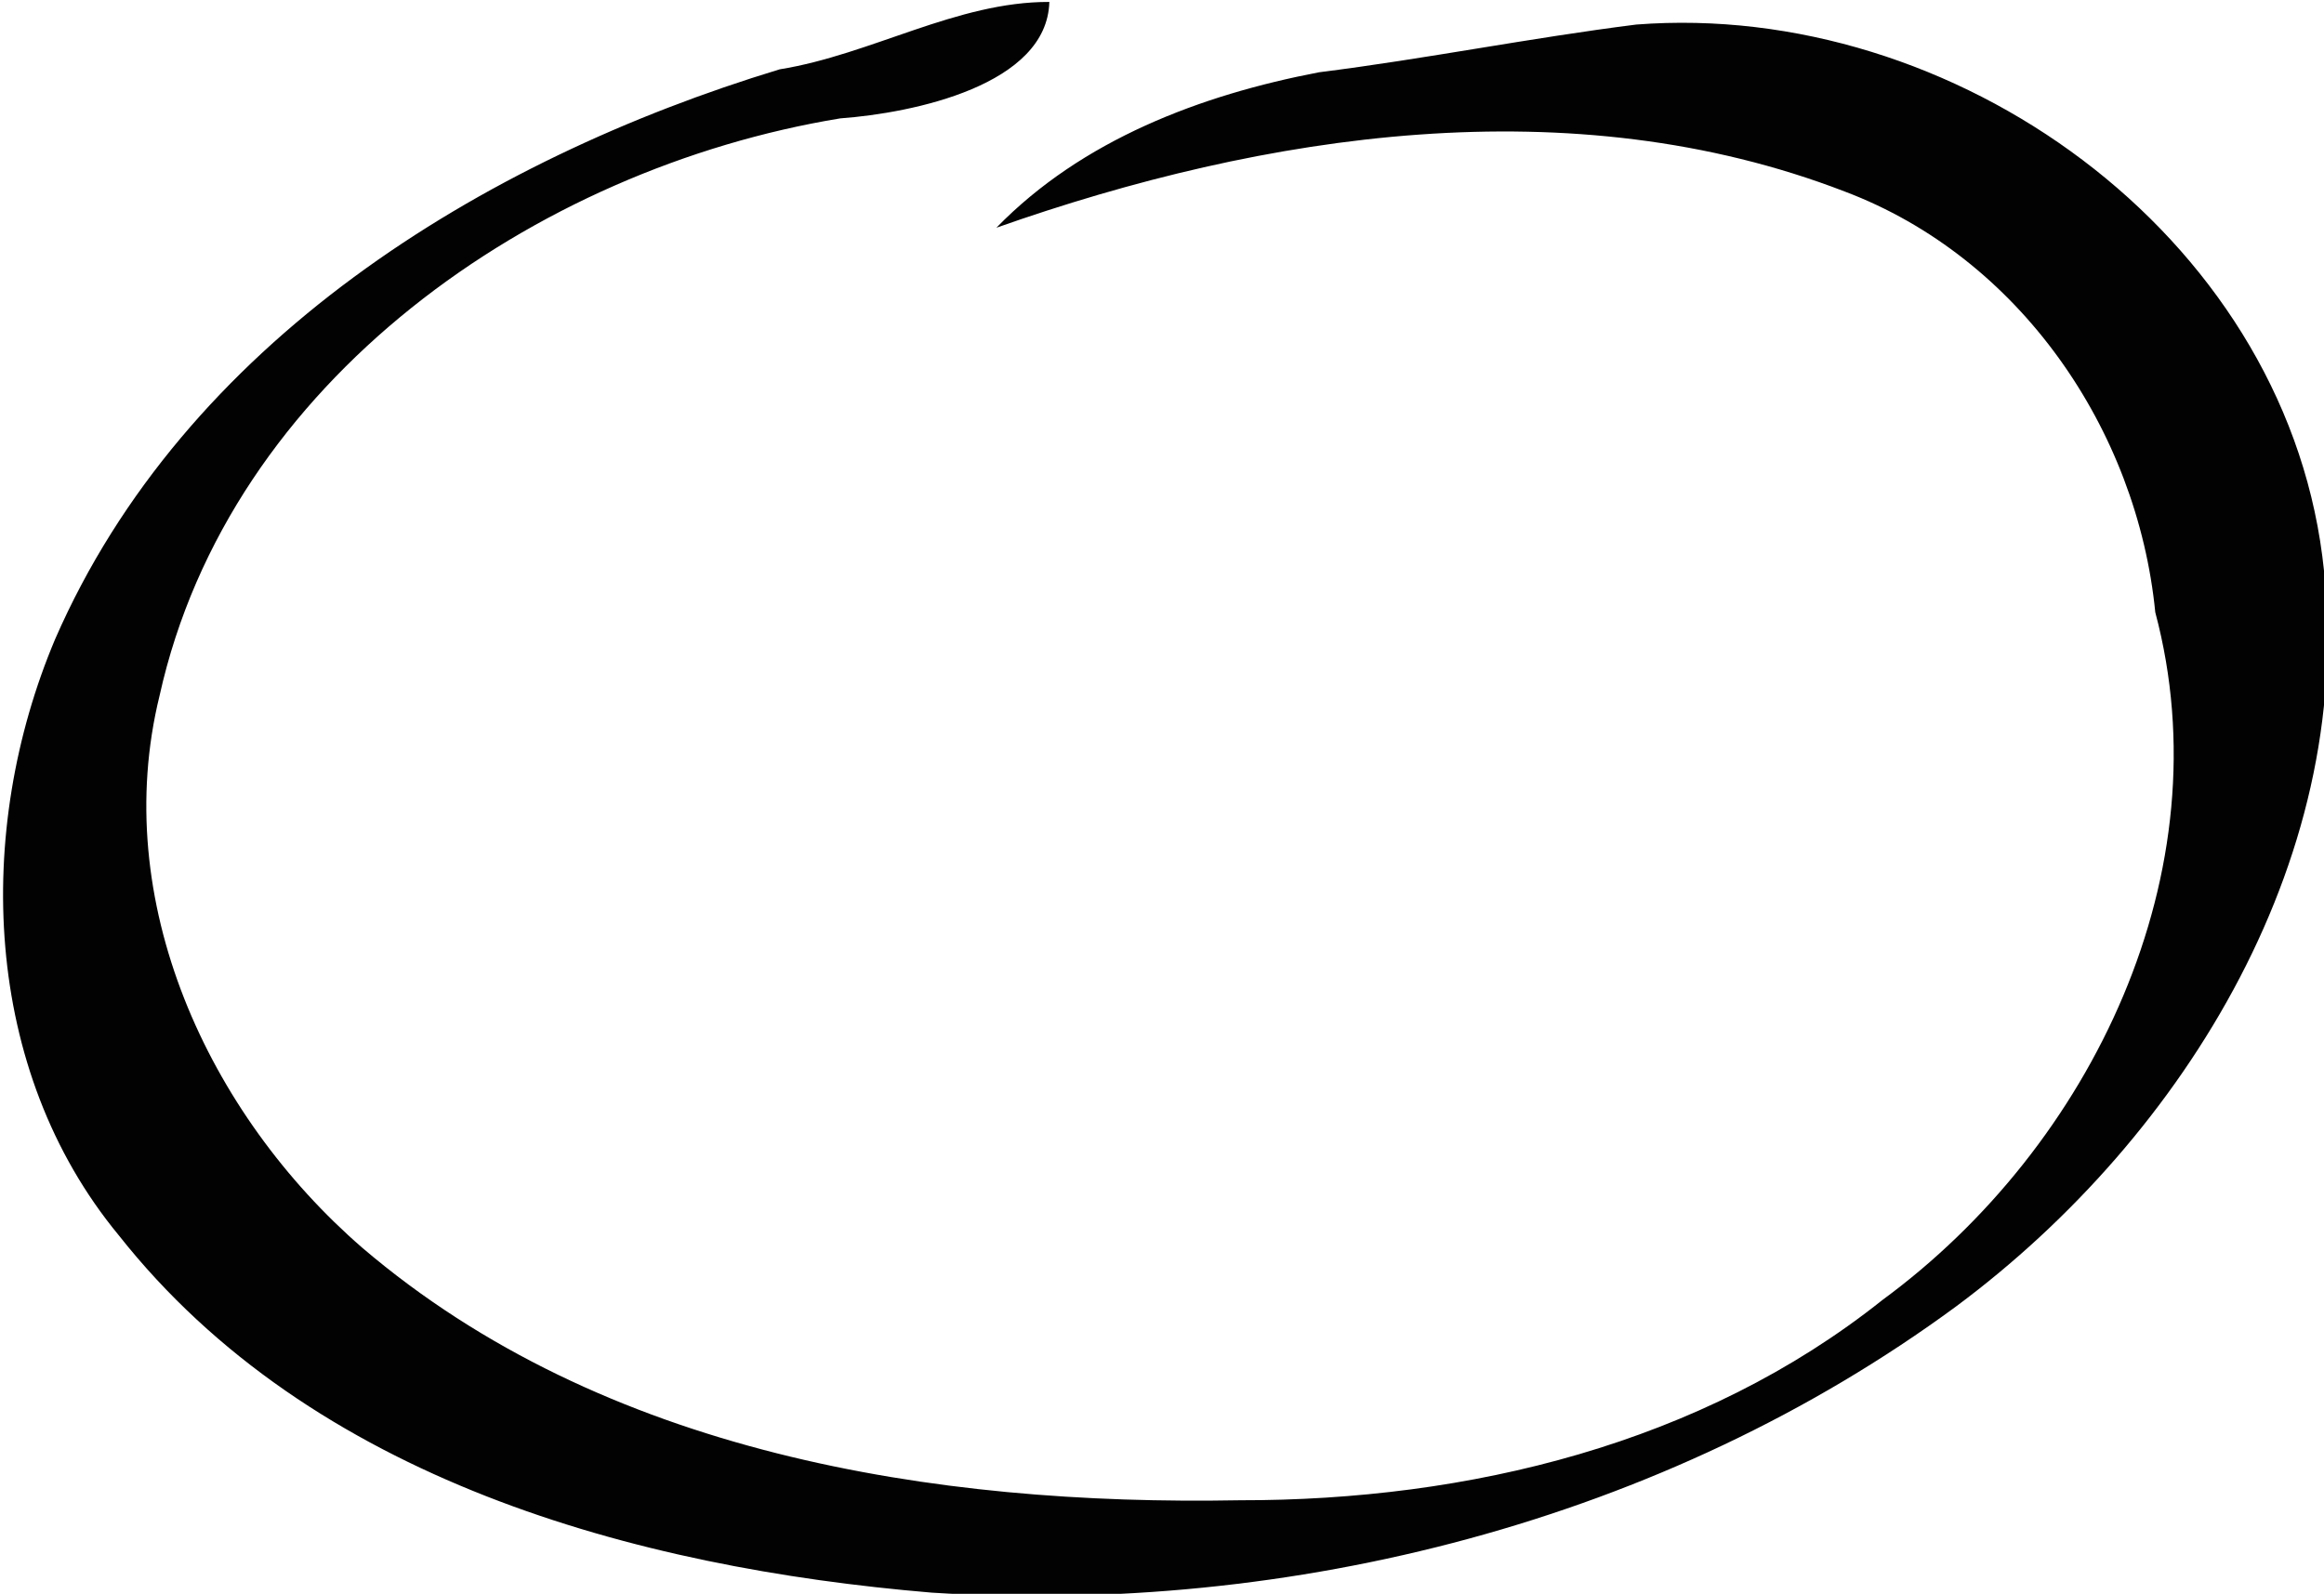 <?xml version="1.0" encoding="UTF-8" standalone="no"?>
<svg
   width="14.872mm"
   height="10.201mm"
   viewBox="0 0 14.872 10.201"
   version="1.1"
   id="svg8"
   sodipodi:docname="select.svg"
   inkscape:version="1.2.2 (b0a8486541, 2022-12-01)"
   inkscape:export-filename="select.png"
   inkscape:export-xdpi="175.13904"
   inkscape:export-ydpi="175.13904"
   xml:space="preserve"
   xmlns:inkscape="http://www.inkscape.org/namespaces/inkscape"
   xmlns:sodipodi="http://sodipodi.sourceforge.net/DTD/sodipodi-0.dtd"
   xmlns:xlink="http://www.w3.org/1999/xlink"
   xmlns="http://www.w3.org/2000/svg"
   xmlns:svg="http://www.w3.org/2000/svg"
   xmlns:rdf="http://www.w3.org/1999/02/22-rdf-syntax-ns#"
   xmlns:cc="http://creativecommons.org/ns#"
   xmlns:dc="http://purl.org/dc/elements/1.1/"><defs
     id="defs2"><inkscape:path-effect
       effect="bspline"
       id="path-effect3732"
       is_visible="true"
       lpeversion="1"
       weight="33.333"
       steps="2"
       helper_size="0"
       apply_no_weight="true"
       apply_with_weight="true"
       only_selected="false" /><inkscape:path-effect
       effect="bspline"
       id="path-effect3728"
       is_visible="true"
       lpeversion="1"
       weight="33.333"
       steps="2"
       helper_size="0"
       apply_no_weight="true"
       apply_with_weight="true"
       only_selected="false" /><inkscape:path-effect
       effect="bspline"
       id="path-effect3724"
       is_visible="true"
       lpeversion="1"
       weight="33.333"
       steps="2"
       helper_size="0"
       apply_no_weight="true"
       apply_with_weight="true"
       only_selected="false" /><inkscape:path-effect
       effect="bspline"
       id="path-effect3720"
       is_visible="true"
       lpeversion="1"
       weight="33.333"
       steps="2"
       helper_size="0"
       apply_no_weight="true"
       apply_with_weight="true"
       only_selected="false" /><inkscape:path-effect
       effect="bspline"
       id="path-effect3716"
       is_visible="true"
       lpeversion="1"
       weight="33.333"
       steps="2"
       helper_size="0"
       apply_no_weight="true"
       apply_with_weight="true"
       only_selected="false" /><inkscape:path-effect
       effect="bspline"
       id="path-effect3712"
       is_visible="true"
       lpeversion="1"
       weight="33.333"
       steps="2"
       helper_size="0"
       apply_no_weight="true"
       apply_with_weight="true"
       only_selected="false" /><inkscape:path-effect
       effect="bspline"
       id="path-effect3708"
       is_visible="true"
       lpeversion="1"
       weight="33.333"
       steps="2"
       helper_size="0"
       apply_no_weight="true"
       apply_with_weight="true"
       only_selected="false" /><inkscape:path-effect
       effect="bspline"
       id="path-effect3704"
       is_visible="true"
       lpeversion="1"
       weight="33.333"
       steps="2"
       helper_size="0"
       apply_no_weight="true"
       apply_with_weight="true"
       only_selected="false" /><inkscape:path-effect
       effect="bspline"
       id="path-effect3700"
       is_visible="true"
       lpeversion="1"
       weight="33.333"
       steps="2"
       helper_size="0"
       apply_no_weight="true"
       apply_with_weight="true"
       only_selected="false" /><inkscape:path-effect
       effect="bspline"
       id="path-effect3696"
       is_visible="true"
       lpeversion="1"
       weight="33.333"
       steps="2"
       helper_size="0"
       apply_no_weight="true"
       apply_with_weight="true"
       only_selected="false" /><inkscape:path-effect
       effect="bspline"
       id="path-effect3665"
       is_visible="true"
       lpeversion="1"
       weight="33.333"
       steps="2"
       helper_size="0"
       apply_no_weight="true"
       apply_with_weight="true"
       only_selected="false" /><inkscape:path-effect
       effect="spiro"
       id="path-effect3641"
       is_visible="true"
       lpeversion="1" /><inkscape:path-effect
       effect="spiro"
       id="path-effect1725"
       is_visible="true"
       lpeversion="0" /><inkscape:path-effect
       effect="spiro"
       id="path-effect1721"
       is_visible="true"
       lpeversion="0" /><linearGradient
       inkscape:collect="always"
       id="linearGradient1454"><stop
         style="stop-color:#ef2929;stop-opacity:1"
         offset="0"
         id="stop1450" /><stop
         style="stop-color:#ffffff;stop-opacity:1"
         offset="1"
         id="stop1452" /></linearGradient><inkscape:path-effect
       effect="spiro"
       id="path-effect1312"
       is_visible="true"
       lpeversion="0" /><clipPath
       id="p.2-3"><path
         style="clip-rule:evenodd"
         inkscape:connector-curvature="0"
         d="M 279.927,0 H 711.646 V 1024 H 279.927 Z"
         id="path214-6" /></clipPath><clipPath
       id="p.4-7"><path
         style="clip-rule:evenodd"
         inkscape:connector-curvature="0"
         d="M 279.927,0 H 711.646 V 1024 H 279.927 Z"
         id="path234-5" /></clipPath><clipPath
       id="clipPath1593"><path
         style="clip-rule:evenodd"
         inkscape:connector-curvature="0"
         d="M 279.927,0 H 711.646 V 1024 H 279.927 Z"
         id="path1591" /></clipPath><clipPath
       id="clipPath1597"><path
         style="clip-rule:evenodd"
         inkscape:connector-curvature="0"
         d="M 279.927,0 H 711.646 V 1024 H 279.927 Z"
         id="path1595" /></clipPath><linearGradient
       inkscape:collect="always"
       xlink:href="#linearGradient1454"
       id="linearGradient1409"
       gradientUnits="userSpaceOnUse"
       gradientTransform="matrix(0.923,0,0,0.923,55.795,27.983)"
       x1="208.477"
       y1="711.209"
       x2="208.477"
       y2="638.839" /><clipPath
       id="clipPath1611-7"><path
         style="clip-rule:evenodd"
         inkscape:connector-curvature="0"
         d="M 279.927,0 H 711.646 V 1024 H 279.927 Z"
         id="path1609-9" /></clipPath><clipPath
       clipPathUnits="userSpaceOnUse"
       id="clipPath2135"><circle
         style="fill:none;fill-opacity:1;stroke:#000000;stroke-width:0.976;stroke-linecap:round;stop-color:#000000"
         id="circle2137"
         cx="-77.609"
         cy="232.474"
         r="58.368" /></clipPath><clipPath
       clipPathUnits="userSpaceOnUse"
       id="clipPath2139"><circle
         style="fill:none;fill-opacity:1;stroke:#000000;stroke-width:1.279;stroke-linecap:round;stop-color:#000000"
         id="circle2141"
         cx="3.087"
         cy="-122.066"
         r="76.523" /></clipPath><clipPath
       clipPathUnits="userSpaceOnUse"
       id="clipPath2157"><circle
         style="fill:none;fill-opacity:1;stroke:#000000;stroke-width:0.415;stroke-linecap:round;stop-color:#000000"
         id="circle2159"
         cx="19.468"
         cy="-137.471"
         r="24.803" /></clipPath><clipPath
       clipPathUnits="userSpaceOnUse"
       id="clipPath2161"><circle
         style="fill:none;fill-opacity:1;stroke:#000000;stroke-width:1.279;stroke-linecap:round;stop-color:#000000"
         id="circle2163"
         cx="-177.515"
         cy="47.826"
         r="76.523" /></clipPath><clipPath
       clipPathUnits="userSpaceOnUse"
       id="clipPath2245"><circle
         style="fill:none;fill-opacity:1;stroke:#000000;stroke-width:0.767;stroke-linecap:round;stop-color:#000000"
         id="circle2247"
         cx="-209.307"
         cy="161.596"
         r="50.805" /></clipPath><clipPath
       clipPathUnits="userSpaceOnUse"
       id="clipPath2249"><circle
         style="fill:none;fill-opacity:1;stroke:#000000;stroke-width:1.208;stroke-linecap:round;stop-color:#000000"
         id="circle2251"
         cx="-157.071"
         cy="-56.18"
         r="79.947" /></clipPath><clipPath
       clipPathUnits="userSpaceOnUse"
       id="clipPath2253"><circle
         style="fill:none;fill-opacity:1;stroke:#000000;stroke-width:1.247;stroke-linecap:round;stop-color:#000000"
         id="circle2255"
         cx="35.094"
         cy="-155.348"
         r="82.537" /></clipPath><clipPath
       clipPathUnits="userSpaceOnUse"
       id="clipPath2257"><circle
         style="fill:none;fill-opacity:1;stroke:#000000;stroke-width:1.208;stroke-linecap:round;stop-color:#000000"
         id="circle2259"
         cx="260.707"
         cy="-136.326"
         r="79.947" /></clipPath><clipPath
       clipPathUnits="userSpaceOnUse"
       id="clipPath2261"><circle
         style="fill:none;fill-opacity:1;stroke:#000000;stroke-width:1.011;stroke-linecap:round;stop-color:#000000"
         id="circle2263"
         cx="536.775"
         cy="-62.905"
         r="66.948" /></clipPath><clipPath
       clipPathUnits="userSpaceOnUse"
       id="clipPath2353"><circle
         style="fill:none;fill-opacity:1;stroke:#000000;stroke-width:1.637;stroke-linecap:round;stop-color:#000000"
         id="circle2355"
         cx="299.431"
         cy="-195.792"
         r="25.159" /></clipPath><clipPath
       clipPathUnits="userSpaceOnUse"
       id="clipPath2357"><circle
         style="fill:none;fill-opacity:1;stroke:#000000;stroke-width:1.341;stroke-linecap:round;stop-color:#000000"
         id="circle2359"
         cx="90.831"
         cy="-139.774"
         r="20.609" /></clipPath><clipPath
       clipPathUnits="userSpaceOnUse"
       id="clipPath2365"><circle
         style="fill:none;fill-opacity:1;stroke:#000000;stroke-width:1.301;stroke-linecap:round;stop-color:#000000"
         id="circle2367"
         cx="-25.388"
         cy="-141.375"
         r="17.548" /></clipPath><clipPath
       clipPathUnits="userSpaceOnUse"
       id="clipPath2369"><circle
         style="fill:none;fill-opacity:1;stroke:#000000;stroke-width:1.165;stroke-linecap:round;stop-color:#000000"
         id="circle2371"
         cx="82.233"
         cy="-261.428"
         r="15.716" /></clipPath><clipPath
       clipPathUnits="userSpaceOnUse"
       id="clipPath2157-2"><circle
         style="fill:none;fill-opacity:1;stroke:#000000;stroke-width:0.415;stroke-linecap:round;stop-color:#000000"
         id="circle2159-8"
         cx="19.468"
         cy="-137.471"
         r="24.803" /></clipPath><clipPath
       clipPathUnits="userSpaceOnUse"
       id="clipPath2139-8"><circle
         style="fill:none;fill-opacity:1;stroke:#000000;stroke-width:1.279;stroke-linecap:round;stop-color:#000000"
         id="circle2141-8"
         cx="3.087"
         cy="-122.066"
         r="76.523" /></clipPath><clipPath
       clipPathUnits="userSpaceOnUse"
       id="clipPath2161-9"><circle
         style="fill:none;fill-opacity:1;stroke:#000000;stroke-width:1.279;stroke-linecap:round;stop-color:#000000"
         id="circle2163-1"
         cx="-177.515"
         cy="47.826"
         r="76.523" /></clipPath><clipPath
       clipPathUnits="userSpaceOnUse"
       id="clipPath2135-3"><circle
         style="fill:none;fill-opacity:1;stroke:#000000;stroke-width:0.976;stroke-linecap:round;stop-color:#000000"
         id="circle2137-3"
         cx="-77.609"
         cy="232.474"
         r="58.368" /></clipPath><clipPath
       clipPathUnits="userSpaceOnUse"
       id="clipPath2249-4"><circle
         style="fill:none;fill-opacity:1;stroke:#000000;stroke-width:1.208;stroke-linecap:round;stop-color:#000000"
         id="circle2251-4"
         cx="-157.071"
         cy="-56.18"
         r="79.947" /></clipPath><clipPath
       clipPathUnits="userSpaceOnUse"
       id="clipPath2245-1"><circle
         style="fill:none;fill-opacity:1;stroke:#000000;stroke-width:0.767;stroke-linecap:round;stop-color:#000000"
         id="circle2247-9"
         cx="-209.307"
         cy="161.596"
         r="50.805" /></clipPath><clipPath
       clipPathUnits="userSpaceOnUse"
       id="clipPath2253-4"><circle
         style="fill:none;fill-opacity:1;stroke:#000000;stroke-width:1.247;stroke-linecap:round;stop-color:#000000"
         id="circle2255-3"
         cx="35.094"
         cy="-155.348"
         r="82.537" /></clipPath><clipPath
       clipPathUnits="userSpaceOnUse"
       id="clipPath2257-4"><circle
         style="fill:none;fill-opacity:1;stroke:#000000;stroke-width:1.208;stroke-linecap:round;stop-color:#000000"
         id="circle2259-8"
         cx="260.707"
         cy="-136.326"
         r="79.947" /></clipPath><clipPath
       clipPathUnits="userSpaceOnUse"
       id="clipPath2261-9"><circle
         style="fill:none;fill-opacity:1;stroke:#000000;stroke-width:1.011;stroke-linecap:round;stop-color:#000000"
         id="circle2263-2"
         cx="536.775"
         cy="-62.905"
         r="66.948" /></clipPath><clipPath
       clipPathUnits="userSpaceOnUse"
       id="clipPath2353-2"><circle
         style="fill:none;fill-opacity:1;stroke:#000000;stroke-width:1.637;stroke-linecap:round;stop-color:#000000"
         id="circle2355-9"
         cx="299.431"
         cy="-195.792"
         r="25.159" /></clipPath><clipPath
       clipPathUnits="userSpaceOnUse"
       id="clipPath2365-7"><circle
         style="fill:none;fill-opacity:1;stroke:#000000;stroke-width:1.301;stroke-linecap:round;stop-color:#000000"
         id="circle2367-1"
         cx="-25.388"
         cy="-141.375"
         r="17.548" /></clipPath><clipPath
       clipPathUnits="userSpaceOnUse"
       id="clipPath2369-9"><circle
         style="fill:none;fill-opacity:1;stroke:#000000;stroke-width:1.165;stroke-linecap:round;stop-color:#000000"
         id="circle2371-2"
         cx="82.233"
         cy="-261.428"
         r="15.716" /></clipPath><clipPath
       clipPathUnits="userSpaceOnUse"
       id="clipPath2357-2"><circle
         style="fill:none;fill-opacity:1;stroke:#000000;stroke-width:1.341;stroke-linecap:round;stop-color:#000000"
         id="circle2359-6"
         cx="90.831"
         cy="-139.774"
         r="20.609" /></clipPath><clipPath
       clipPathUnits="userSpaceOnUse"
       id="clipPath2657"><circle
         style="fill:none;fill-opacity:1;stroke:#000000;stroke-width:1.341;stroke-linecap:round;stop-color:#000000"
         id="circle2655"
         cx="90.831"
         cy="-139.774"
         r="20.609" /></clipPath><clipPath
       clipPathUnits="userSpaceOnUse"
       id="clipPath2789"><circle
         style="fill:none;fill-opacity:1;stroke:#c01c28;stroke-width:1.432;stroke-linecap:round;stop-color:#000000"
         id="circle2791"
         cx="797.583"
         cy="-114.151"
         r="81.878" /></clipPath><clipPath
       clipPathUnits="userSpaceOnUse"
       id="clipPath2789-5"><circle
         style="fill:none;fill-opacity:1;stroke:#c01c28;stroke-width:1.432;stroke-linecap:round;stop-color:#000000"
         id="circle2791-1"
         cx="797.583"
         cy="-114.151"
         r="81.878" /></clipPath><clipPath
       clipPathUnits="userSpaceOnUse"
       id="clipPath2830"><circle
         style="fill:none;fill-opacity:1;stroke:#c01c28;stroke-width:1.301;stroke-linecap:round;stop-color:#000000"
         id="circle2832"
         cx="-28.232"
         cy="4.547"
         r="11.235"
         transform="rotate(90)" /></clipPath><clipPath
       clipPathUnits="userSpaceOnUse"
       id="clipPath1549"><path
         d="M 0,0 H 362.835 V 272.409 H 0 Z"
         id="path1547" /></clipPath><clipPath
       id="p.1"><path
         id="path121"
         d="M 0,0 H 502 V 502 H 0 Z"
         inkscape:connector-curvature="0"
         style="clip-rule:evenodd" /></clipPath></defs><sodipodi:namedview
     id="namedview4426"
     pagecolor="#ffffff"
     bordercolor="#666666"
     borderopacity="1.0"
     inkscape:pageopacity="0.0"
     inkscape:pageshadow="2"
     inkscape:zoom="0.85327178"
     inkscape:cx="-241.42366"
     inkscape:cy="-5.8597977"
     inkscape:document-units="mm"
     inkscape:current-layer="g3188"
     inkscape:document-rotation="0"
     showgrid="false"
     inkscape:snap-global="false"
     inkscape:window-width="1280"
     inkscape:window-height="660"
     inkscape:window-x="0"
     inkscape:window-y="0"
     inkscape:window-maximized="1"
     fit-margin-top="0"
     fit-margin-left="0"
     fit-margin-right="0"
     fit-margin-bottom="0"
     inkscape:showpageshadow="2"
     inkscape:pagecheckerboard="0"
     inkscape:deskcolor="#d1d1d1" /><g
     inkscape:label="leaves"
     inkscape:groupmode="layer"
     id="base"
     transform="translate(-94.443,-71.918)"
     style="display:inline"><g
       inkscape:groupmode="layer"
       id="layer4"
       style="display:inline"
       transform="translate(-25.444,-17.743)" /><g
       id="g3188"
       transform="matrix(0.94,0,0,0.94,-2.899,6.48)"><path
         style="opacity:0.99;fill:#000000;stroke-width:0.256;stroke-linecap:round;stroke-linejoin:round;stroke-opacity:0.757"
         id="path15190"
         d="m 110.337,71.166 c 1.83,-0.646 3.918,-0.964 5.777,-0.247 1.189,0.449 1.991,1.619 2.114,2.865 0.47,1.764 -0.431,3.635 -1.857,4.682 -1.232,0.982 -2.822,1.366 -4.374,1.364 -2.089,0.039 -4.336,-0.321 -5.974,-1.718 -1.051,-0.911 -1.725,-2.364 -1.381,-3.762 0.476,-2.143 2.554,-3.587 4.633,-3.929 0.503,-0.037 1.409,-0.228 1.424,-0.793 -0.631,-0.002 -1.21,0.358 -1.836,0.459 -2.035,0.618 -4.052,1.863 -4.932,3.879 -0.552,1.307 -0.498,2.933 0.433,4.06 1.312,1.661 3.509,2.263 5.534,2.433 2.447,0.155 4.987,-0.487 6.973,-1.948 1.569,-1.165 2.752,-3.102 2.494,-5.11 -0.284,-2.198 -2.51,-3.786 -4.67,-3.619 -0.723,0.091 -1.435,0.234 -2.16,0.325 -0.805,0.154 -1.614,0.46 -2.196,1.058 z" /></g></g><g
     inkscape:groupmode="layer"
     id="layer1"
     inkscape:label="path10"
     style="display:none"
     transform="translate(-68.998,-54.174)"><path
       id="path4344-3"
       style="display:inline;fill:none;stroke:#c01c28;stroke-width:0.665;stroke-linecap:round;stroke-linejoin:miter;stroke-miterlimit:4;stroke-dasharray:1.33, 1.33;stroke-dashoffset:0;stroke-opacity:1"
       d="m 37.005,123.615 c 0.615,-0.619 0.695,12.899 39.852,6.608 30.725,-4.936 69.613,-10.398 104.943,-34.19 39.238,-26.424 30.306,-81.65 -8.857,-65.493"
       sodipodi:nodetypes="cssc" /><circle
       style="display:inline;fill:#e01b24;fill-opacity:1;stroke:#000000;stroke-width:0.561;stroke-linecap:round;stroke-miterlimit:4;stroke-dasharray:none;stroke-dashoffset:0;stop-color:#000000"
       id="circle4368-6"
       cx="36.521"
       cy="124.004"
       r="1.682" /><path
       id="path10421-7"
       style="display:inline;fill:none;stroke:#c01c28;stroke-width:0.665;stroke-linecap:round;stroke-linejoin:miter;stroke-miterlimit:4;stroke-dasharray:1.33, 1.33;stroke-dashoffset:0;stroke-opacity:1"
       d="m 54.084,132.194 c -5.54,-0.406 -7.048,5.157 -2.271,6.436"
       sodipodi:nodetypes="cc" /><circle
       style="display:inline;fill:#e01b24;fill-opacity:1;stroke:#000000;stroke-width:0.561;stroke-linecap:round;stroke-miterlimit:4;stroke-dasharray:none;stroke-dashoffset:0;stop-color:#000000"
       id="circle10419"
       cx="52.925"
       cy="138.821"
       r="1.682" /></g><g
     inkscape:groupmode="layer"
     id="path9"
     inkscape:label="path9"
     style="display:none"
     sodipodi:insensitive="true"
     transform="translate(-68.998,-54.174)"><path
       id="path4324"
       style="display:inline;fill:none;stroke:#c01c28;stroke-width:0.665;stroke-linecap:round;stroke-linejoin:miter;stroke-miterlimit:4;stroke-dasharray:1.33, 1.33;stroke-dashoffset:0;stroke-opacity:1"
       d="m 97.961,4.369 c 6.424,-0.819 13.189,-5.61 19.14,-1.54 2.535,1.676 4.515,6.198 6.157,8.671"
       sodipodi:nodetypes="ccc" /><circle
       style="display:inline;opacity:1;fill:#e01b24;fill-opacity:1;stroke:#000000;stroke-width:0.561;stroke-linecap:round;stroke-miterlimit:4;stroke-dasharray:none;stroke-dashoffset:0;stop-color:#000000"
       id="circle4326"
       cx="97.33"
       cy="5.037"
       r="1.682" /><path
       id="path4328"
       style="display:inline;fill:none;stroke:#c01c28;stroke-width:0.665;stroke-linecap:round;stroke-linejoin:miter;stroke-miterlimit:4;stroke-dasharray:1.33, 1.33;stroke-dashoffset:0;stroke-opacity:1"
       d="M 123.15,12.709 C 133.882,26.907 112.661,38.663 100.812,30.654 93.509,27.859 88.117,21.547 80.6,19.195" /><path
       id="path4330"
       style="display:inline;fill:none;stroke:#c01c28;stroke-width:0.665;stroke-linecap:round;stroke-linejoin:miter;stroke-miterlimit:4;stroke-dasharray:1.33, 1.33;stroke-dashoffset:0;stroke-opacity:1"
       d="m 78.598,20.024 c -14.415,-0.995 -20.184,12.544 -21.974,24.416 -2.038,5.901 -8.655,7.77 -12.594,2.425" /><path
       id="path4332"
       style="display:inline;fill:none;stroke:#c01c28;stroke-width:0.665;stroke-linecap:round;stroke-linejoin:miter;stroke-miterlimit:4;stroke-dasharray:1.33, 1.33;stroke-dashoffset:0;stroke-opacity:1"
       d="m 43.973,44.877 c 1.398,-15.069 29.421,-2.829 42.704,1.527 21.753,8.916 38.986,27.473 49.526,48.03 6.71,16.202 11.808,33.825 9.401,51.495"
       sodipodi:nodetypes="cccc" /><path
       id="path4334"
       style="font-variation-settings:normal;display:inline;opacity:1;vector-effect:none;fill:none;fill-opacity:1;stroke:#c01c28;stroke-width:0.665;stroke-linecap:round;stroke-linejoin:miter;stroke-miterlimit:4;stroke-dasharray:1.33, 1.33;stroke-dashoffset:0;stroke-opacity:1;stop-color:#000000;stop-opacity:1"
       d="m 143.823,149.755 c -1.848,2.619 -4.559,4.463 -7.331,5.988 -3.656,1 -7.378,2.677 -11.248,1.933 -5.853,-1.443 -9.709,-6.841 -11.626,-11.764"
       sodipodi:nodetypes="cccc" /><path
       id="path4336"
       style="display:inline;fill:none;stroke:#c01c28;stroke-width:0.665;stroke-linecap:round;stroke-linejoin:miter;stroke-miterlimit:4;stroke-dasharray:1.33, 1.33;stroke-dashoffset:0;stroke-opacity:1"
       d="M 113.046,143.942 C 107.715,128.246 92.412,125.245 94.004,135.676 103.06,144.409 108.501,117.962 84.054,112.192 62.057,105.599 43.333,84.291 53.397,64.407"
       sodipodi:nodetypes="cccc" /><path
       id="path4338"
       style="display:inline;fill:none;stroke:#c01c28;stroke-width:0.665;stroke-linecap:round;stroke-linejoin:miter;stroke-miterlimit:4;stroke-dasharray:1.33, 1.33;stroke-dashoffset:0;stroke-opacity:1"
       d="M 99.153,124.041 C 86.702,117.855 79.811,135.701 85.914,143.877"
       sodipodi:nodetypes="cc" /><path
       id="path4340"
       style="display:inline;fill:none;stroke:#c01c28;stroke-width:0.665;stroke-linecap:round;stroke-linejoin:miter;stroke-miterlimit:4;stroke-dasharray:1.33, 1.33;stroke-dashoffset:0;stroke-opacity:1"
       d="m 54.93,62.583 c 8.332,-11.895 25.444,1.93 36.756,6.099 15.82,7.653 33.826,7.898 50.456,3.022 15.812,-2.679 39.301,-10.469 42.259,-24.183"
       sodipodi:nodetypes="cccc" /><path
       id="path4342"
       style="display:inline;fill:none;stroke:#c01c28;stroke-width:0.665;stroke-linecap:round;stroke-linejoin:miter;stroke-miterlimit:4;stroke-dasharray:1.33, 1.33;stroke-dashoffset:0;stroke-opacity:1"
       d="m 184.772,46.311 c -0.344,-11.762 -5.931,-26.049 -19.216,-27.834 -4.423,-0.878 -9.913,0.178 -12.15,4.559"
       sodipodi:nodetypes="ccc" /><path
       id="path4344"
       style="display:inline;fill:none;stroke:#c01c28;stroke-width:0.665;stroke-linecap:round;stroke-linejoin:miter;stroke-miterlimit:4;stroke-dasharray:1.33, 1.33;stroke-dashoffset:0;stroke-opacity:1"
       d="m 151.887,24.709 c -3.809,6.426 12.815,13.392 21.019,6.137"
       sodipodi:nodetypes="cc" /><circle
       style="display:inline;opacity:1;fill:#e01b24;fill-opacity:1;stroke:#000000;stroke-width:0.561;stroke-linecap:round;stroke-miterlimit:4;stroke-dasharray:none;stroke-dashoffset:0;stop-color:#000000"
       id="circle4346"
       cx="122.39"
       cy="10.907"
       r="1.682" /><circle
       style="display:inline;opacity:1;fill:#e01b24;fill-opacity:1;stroke:#000000;stroke-width:0.561;stroke-linecap:round;stroke-miterlimit:4;stroke-dasharray:none;stroke-dashoffset:0;stop-color:#000000"
       id="circle4348"
       cx="79.569"
       cy="19.036"
       r="1.682" /><circle
       style="display:inline;opacity:1;fill:#e01b24;fill-opacity:1;stroke:#000000;stroke-width:0.561;stroke-linecap:round;stroke-miterlimit:4;stroke-dasharray:none;stroke-dashoffset:0;stop-color:#000000"
       id="circle4350"
       cx="44.397"
       cy="45.366"
       r="1.682" /><circle
       style="display:inline;opacity:1;fill:#e01b24;fill-opacity:1;stroke:#000000;stroke-width:0.561;stroke-linecap:round;stroke-miterlimit:4;stroke-dasharray:none;stroke-dashoffset:0;stop-color:#000000"
       id="circle4352"
       cx="184.582"
       cy="47.09"
       r="1.682" /><circle
       style="display:inline;opacity:1;fill:#e01b24;fill-opacity:1;stroke:#000000;stroke-width:0.561;stroke-linecap:round;stroke-miterlimit:4;stroke-dasharray:none;stroke-dashoffset:0;stop-color:#000000"
       id="circle4354"
       cx="152.57"
       cy="23.936"
       r="1.682" /><circle
       style="display:inline;opacity:1;fill:#e01b24;fill-opacity:1;stroke:#000000;stroke-width:0.561;stroke-linecap:round;stroke-miterlimit:4;stroke-dasharray:none;stroke-dashoffset:0;stop-color:#000000"
       id="circle4356"
       cx="54.068"
       cy="63.301"
       r="1.682" /><circle
       style="display:inline;opacity:1;fill:#e01b24;fill-opacity:1;stroke:#000000;stroke-width:0.561;stroke-linecap:round;stroke-miterlimit:4;stroke-dasharray:none;stroke-dashoffset:0;stop-color:#000000"
       id="circle4360"
       cx="144.873"
       cy="148.281"
       r="1.682" /><circle
       style="display:inline;opacity:1;fill:#e01b24;fill-opacity:1;stroke:#000000;stroke-width:0.561;stroke-linecap:round;stroke-miterlimit:4;stroke-dasharray:none;stroke-dashoffset:0;stop-color:#000000"
       id="circle4362"
       cx="113.299"
       cy="144.768"
       r="1.682" /><circle
       style="display:inline;opacity:1;fill:#e01b24;fill-opacity:1;stroke:#000000;stroke-width:0.561;stroke-linecap:round;stroke-miterlimit:4;stroke-dasharray:none;stroke-dashoffset:0;stop-color:#000000"
       id="circle4364"
       cx="86.786"
       cy="144.4"
       r="1.682" /><circle
       style="display:inline;opacity:1;fill:#e01b24;fill-opacity:1;stroke:#000000;stroke-width:0.561;stroke-linecap:round;stroke-miterlimit:4;stroke-dasharray:none;stroke-dashoffset:0;stop-color:#000000"
       id="circle4368"
       cx="172.376"
       cy="30.73"
       r="1.682" /></g><g
     inkscape:groupmode="layer"
     id="path8"
     inkscape:label="path8"
     style="display:none"
     transform="translate(-68.998,-54.174)"><path
       id="path4276"
       style="display:inline;fill:none;stroke:#c01c28;stroke-width:0.665;stroke-linecap:round;stroke-linejoin:miter;stroke-miterlimit:4;stroke-dasharray:1.33, 1.33;stroke-dashoffset:0;stroke-opacity:1"
       d="m 97.961,4.369 c 6.424,-0.819 13.189,-5.61 19.14,-1.54 2.535,1.676 4.515,6.198 6.157,8.671"
       sodipodi:nodetypes="ccc" /><circle
       style="display:inline;opacity:1;fill:#e01b24;fill-opacity:1;stroke:#000000;stroke-width:0.561;stroke-linecap:round;stroke-miterlimit:4;stroke-dasharray:none;stroke-dashoffset:0;stop-color:#000000"
       id="circle4278"
       cx="97.33"
       cy="5.037"
       r="1.682" /><path
       id="path4280"
       style="display:inline;fill:none;stroke:#c01c28;stroke-width:0.665;stroke-linecap:round;stroke-linejoin:miter;stroke-miterlimit:4;stroke-dasharray:1.33, 1.33;stroke-dashoffset:0;stroke-opacity:1"
       d="M 123.15,12.709 C 133.882,26.907 112.661,38.663 100.812,30.654 93.509,27.859 88.117,21.547 80.6,19.195" /><path
       id="path4282"
       style="display:inline;fill:none;stroke:#c01c28;stroke-width:0.665;stroke-linecap:round;stroke-linejoin:miter;stroke-miterlimit:4;stroke-dasharray:1.33, 1.33;stroke-dashoffset:0;stroke-opacity:1"
       d="m 78.598,20.024 c -14.415,-0.995 -20.184,12.544 -21.974,24.416 -2.038,5.901 -8.655,7.77 -12.594,2.425" /><path
       id="path4284"
       style="display:inline;fill:none;stroke:#c01c28;stroke-width:0.665;stroke-linecap:round;stroke-linejoin:miter;stroke-miterlimit:4;stroke-dasharray:1.33, 1.33;stroke-dashoffset:0;stroke-opacity:1"
       d="m 43.973,44.877 c 1.398,-15.069 29.421,-2.829 42.704,1.527 21.753,8.916 38.986,27.473 49.526,48.03 6.71,16.202 11.808,33.825 9.401,51.495"
       sodipodi:nodetypes="cccc" /><path
       id="path4286"
       style="font-variation-settings:normal;display:inline;opacity:1;vector-effect:none;fill:none;fill-opacity:1;stroke:#c01c28;stroke-width:0.665;stroke-linecap:round;stroke-linejoin:miter;stroke-miterlimit:4;stroke-dasharray:1.33, 1.33;stroke-dashoffset:0;stroke-opacity:1;stop-color:#000000;stop-opacity:1"
       d="m 143.823,149.755 c -1.848,2.619 -4.559,4.463 -7.331,5.988 -3.656,1 -7.378,2.677 -11.248,1.933 -5.853,-1.443 -9.709,-6.841 -11.626,-11.764"
       sodipodi:nodetypes="cccc" /><path
       id="path4288"
       style="display:inline;fill:none;stroke:#c01c28;stroke-width:0.665;stroke-linecap:round;stroke-linejoin:miter;stroke-miterlimit:4;stroke-dasharray:1.33, 1.33;stroke-dashoffset:0;stroke-opacity:1"
       d="M 113.046,143.942 C 107.715,128.246 92.412,125.245 94.004,135.676 103.06,144.409 108.501,117.962 84.054,112.192 62.057,105.599 43.333,84.291 53.397,64.407"
       sodipodi:nodetypes="cccc" /><path
       id="path4290"
       style="display:inline;fill:none;stroke:#c01c28;stroke-width:0.665;stroke-linecap:round;stroke-linejoin:miter;stroke-miterlimit:4;stroke-dasharray:1.33, 1.33;stroke-dashoffset:0;stroke-opacity:1"
       d="M 99.153,124.041 C 86.702,117.855 79.811,135.701 85.914,143.877"
       sodipodi:nodetypes="cc" /><path
       id="path4292"
       style="display:inline;fill:none;stroke:#c01c28;stroke-width:0.665;stroke-linecap:round;stroke-linejoin:miter;stroke-miterlimit:4;stroke-dasharray:1.33, 1.33;stroke-dashoffset:0;stroke-opacity:1"
       d="m 54.93,62.583 c 8.332,-11.895 25.444,1.93 36.756,6.099 15.82,7.653 33.826,7.898 50.456,3.022 15.812,-2.679 39.301,-10.469 42.259,-24.183"
       sodipodi:nodetypes="cccc" /><path
       id="path4294"
       style="display:inline;fill:none;stroke:#c01c28;stroke-width:0.665;stroke-linecap:round;stroke-linejoin:miter;stroke-miterlimit:4;stroke-dasharray:1.33, 1.33;stroke-dashoffset:0;stroke-opacity:1"
       d="m 184.772,46.311 c -0.344,-11.762 -5.931,-26.049 -19.216,-27.834 -4.423,-0.878 -9.913,0.178 -12.15,4.559"
       sodipodi:nodetypes="ccc" /><circle
       style="display:inline;opacity:1;fill:#e01b24;fill-opacity:1;stroke:#000000;stroke-width:0.561;stroke-linecap:round;stroke-miterlimit:4;stroke-dasharray:none;stroke-dashoffset:0;stop-color:#000000"
       id="circle4298"
       cx="122.39"
       cy="10.907"
       r="1.682" /><circle
       style="display:inline;opacity:1;fill:#e01b24;fill-opacity:1;stroke:#000000;stroke-width:0.561;stroke-linecap:round;stroke-miterlimit:4;stroke-dasharray:none;stroke-dashoffset:0;stop-color:#000000"
       id="circle4300"
       cx="79.569"
       cy="19.036"
       r="1.682" /><circle
       style="display:inline;opacity:1;fill:#e01b24;fill-opacity:1;stroke:#000000;stroke-width:0.561;stroke-linecap:round;stroke-miterlimit:4;stroke-dasharray:none;stroke-dashoffset:0;stop-color:#000000"
       id="circle4302"
       cx="44.397"
       cy="45.366"
       r="1.682" /><circle
       style="display:inline;opacity:1;fill:#e01b24;fill-opacity:1;stroke:#000000;stroke-width:0.561;stroke-linecap:round;stroke-miterlimit:4;stroke-dasharray:none;stroke-dashoffset:0;stop-color:#000000"
       id="circle4304"
       cx="184.582"
       cy="47.09"
       r="1.682" /><circle
       style="display:inline;opacity:1;fill:#e01b24;fill-opacity:1;stroke:#000000;stroke-width:0.561;stroke-linecap:round;stroke-miterlimit:4;stroke-dasharray:none;stroke-dashoffset:0;stop-color:#000000"
       id="circle4306"
       cx="152.57"
       cy="23.936"
       r="1.682" /><circle
       style="display:inline;opacity:1;fill:#e01b24;fill-opacity:1;stroke:#000000;stroke-width:0.561;stroke-linecap:round;stroke-miterlimit:4;stroke-dasharray:none;stroke-dashoffset:0;stop-color:#000000"
       id="circle4308"
       cx="54.068"
       cy="63.301"
       r="1.682" /><circle
       style="display:inline;opacity:1;fill:#e01b24;fill-opacity:1;stroke:#000000;stroke-width:0.561;stroke-linecap:round;stroke-miterlimit:4;stroke-dasharray:none;stroke-dashoffset:0;stop-color:#000000"
       id="circle4312"
       cx="144.873"
       cy="148.281"
       r="1.682" /><circle
       style="display:inline;opacity:1;fill:#e01b24;fill-opacity:1;stroke:#000000;stroke-width:0.561;stroke-linecap:round;stroke-miterlimit:4;stroke-dasharray:none;stroke-dashoffset:0;stop-color:#000000"
       id="circle4314"
       cx="113.299"
       cy="144.768"
       r="1.682" /><circle
       style="display:inline;opacity:1;fill:#e01b24;fill-opacity:1;stroke:#000000;stroke-width:0.561;stroke-linecap:round;stroke-miterlimit:4;stroke-dasharray:none;stroke-dashoffset:0;stop-color:#000000"
       id="circle4316"
       cx="86.786"
       cy="144.4"
       r="1.682" /></g><g
     inkscape:groupmode="layer"
     id="path7"
     inkscape:label="path7"
     style="display:none"
     transform="translate(-68.998,-54.174)"><path
       id="path3628-48"
       style="display:inline;fill:none;stroke:#c01c28;stroke-width:0.665;stroke-linecap:round;stroke-linejoin:miter;stroke-miterlimit:4;stroke-dasharray:1.33, 1.33;stroke-dashoffset:0;stroke-opacity:1"
       d="m 97.961,4.369 c 6.424,-0.819 13.189,-5.61 19.14,-1.54 2.535,1.676 4.515,6.198 6.157,8.671"
       sodipodi:nodetypes="ccc" /><circle
       style="display:inline;opacity:1;fill:#e01b24;fill-opacity:1;stroke:#000000;stroke-width:0.561;stroke-linecap:round;stroke-miterlimit:4;stroke-dasharray:none;stroke-dashoffset:0;stop-color:#000000"
       id="path3625-10"
       cx="97.33"
       cy="5.037"
       r="1.682" /><path
       id="path3694-30"
       style="display:inline;fill:none;stroke:#c01c28;stroke-width:0.665;stroke-linecap:round;stroke-linejoin:miter;stroke-miterlimit:4;stroke-dasharray:1.33, 1.33;stroke-dashoffset:0;stroke-opacity:1"
       d="M 123.15,12.709 C 133.882,26.907 112.661,38.663 100.812,30.654 93.509,27.859 88.117,21.547 80.6,19.195" /><path
       id="path3698-44"
       style="display:inline;fill:none;stroke:#c01c28;stroke-width:0.665;stroke-linecap:round;stroke-linejoin:miter;stroke-miterlimit:4;stroke-dasharray:1.33, 1.33;stroke-dashoffset:0;stroke-opacity:1"
       d="m 78.598,20.024 c -14.415,-0.995 -20.184,12.544 -21.974,24.416 -2.038,5.901 -8.655,7.77 -12.594,2.425" /><path
       id="path3702-4"
       style="display:inline;fill:none;stroke:#c01c28;stroke-width:0.665;stroke-linecap:round;stroke-linejoin:miter;stroke-miterlimit:4;stroke-dasharray:1.33, 1.33;stroke-dashoffset:0;stroke-opacity:1"
       d="m 43.973,44.877 c 1.398,-15.069 29.421,-2.829 42.704,1.527 21.753,8.916 38.986,27.473 49.526,48.03 6.71,16.202 11.808,33.825 9.401,51.495"
       sodipodi:nodetypes="cccc" /><path
       id="path3706-4"
       style="font-variation-settings:normal;display:inline;opacity:1;vector-effect:none;fill:none;fill-opacity:1;stroke:#c01c28;stroke-width:0.665;stroke-linecap:round;stroke-linejoin:miter;stroke-miterlimit:4;stroke-dasharray:1.33, 1.33;stroke-dashoffset:0;stroke-opacity:1;stop-color:#000000;stop-opacity:1"
       d="m 143.823,149.755 c -1.848,2.619 -4.559,4.463 -7.331,5.988 -3.656,1 -7.378,2.677 -11.248,1.933 -5.853,-1.443 -9.709,-6.841 -11.626,-11.764"
       sodipodi:nodetypes="cccc" /><path
       id="path3710-7"
       style="display:inline;fill:none;stroke:#c01c28;stroke-width:0.665;stroke-linecap:round;stroke-linejoin:miter;stroke-miterlimit:4;stroke-dasharray:1.33, 1.33;stroke-dashoffset:0;stroke-opacity:1"
       d="M 113.046,143.942 C 107.715,128.246 92.412,125.245 94.004,135.676 103.06,144.409 108.501,117.962 84.054,112.192 62.057,105.599 43.333,84.291 53.397,64.407"
       sodipodi:nodetypes="cccc" /><path
       id="path3714-63"
       style="display:inline;fill:none;stroke:#c01c28;stroke-width:0.665;stroke-linecap:round;stroke-linejoin:miter;stroke-miterlimit:4;stroke-dasharray:1.33, 1.33;stroke-dashoffset:0;stroke-opacity:1"
       d="M 99.153,124.041 C 86.702,117.855 79.811,135.701 85.914,143.877"
       sodipodi:nodetypes="cc" /><path
       id="path3718-17"
       style="display:inline;fill:none;stroke:#c01c28;stroke-width:0.665;stroke-linecap:round;stroke-linejoin:miter;stroke-miterlimit:4;stroke-dasharray:1.33, 1.33;stroke-dashoffset:0;stroke-opacity:1"
       d="m 54.93,62.583 c 8.332,-11.895 25.444,1.93 36.756,6.099 15.82,7.653 33.826,7.898 50.456,3.022 15.812,-2.679 39.301,-10.469 42.259,-24.183"
       sodipodi:nodetypes="cccc" /><circle
       style="display:inline;opacity:1;fill:#e01b24;fill-opacity:1;stroke:#000000;stroke-width:0.561;stroke-linecap:round;stroke-miterlimit:4;stroke-dasharray:none;stroke-dashoffset:0;stop-color:#000000"
       id="circle3674-17"
       cx="122.39"
       cy="10.907"
       r="1.682" /><circle
       style="display:inline;opacity:1;fill:#e01b24;fill-opacity:1;stroke:#000000;stroke-width:0.561;stroke-linecap:round;stroke-miterlimit:4;stroke-dasharray:none;stroke-dashoffset:0;stop-color:#000000"
       id="circle3676-8"
       cx="79.569"
       cy="19.036"
       r="1.682" /><circle
       style="display:inline;opacity:1;fill:#e01b24;fill-opacity:1;stroke:#000000;stroke-width:0.561;stroke-linecap:round;stroke-miterlimit:4;stroke-dasharray:none;stroke-dashoffset:0;stop-color:#000000"
       id="circle3678-57"
       cx="44.397"
       cy="45.366"
       r="1.682" /><circle
       style="display:inline;opacity:1;fill:#e01b24;fill-opacity:1;stroke:#000000;stroke-width:0.561;stroke-linecap:round;stroke-miterlimit:4;stroke-dasharray:none;stroke-dashoffset:0;stop-color:#000000"
       id="circle3688-4"
       cx="184.582"
       cy="47.09"
       r="1.682" /><circle
       style="display:inline;opacity:1;fill:#e01b24;fill-opacity:1;stroke:#000000;stroke-width:0.561;stroke-linecap:round;stroke-miterlimit:4;stroke-dasharray:none;stroke-dashoffset:0;stop-color:#000000"
       id="circle3690-59"
       cx="54.068"
       cy="63.301"
       r="1.682" /><circle
       style="display:inline;opacity:1;fill:#e01b24;fill-opacity:1;stroke:#000000;stroke-width:0.561;stroke-linecap:round;stroke-miterlimit:4;stroke-dasharray:none;stroke-dashoffset:0;stop-color:#000000"
       id="circle3680-3"
       cx="144.873"
       cy="148.281"
       r="1.682" /><circle
       style="display:inline;opacity:1;fill:#e01b24;fill-opacity:1;stroke:#000000;stroke-width:0.561;stroke-linecap:round;stroke-miterlimit:4;stroke-dasharray:none;stroke-dashoffset:0;stop-color:#000000"
       id="circle3682-88"
       cx="113.299"
       cy="144.768"
       r="1.682" /><circle
       style="display:inline;opacity:1;fill:#e01b24;fill-opacity:1;stroke:#000000;stroke-width:0.561;stroke-linecap:round;stroke-miterlimit:4;stroke-dasharray:none;stroke-dashoffset:0;stop-color:#000000"
       id="circle3672-3"
       cx="86.786"
       cy="144.4"
       r="1.682" /></g><g
     inkscape:groupmode="layer"
     id="g3796"
     inkscape:label="path6"
     style="display:none"
     transform="translate(-68.998,-54.174)"><path
       id="path3628-5"
       style="display:inline;fill:none;stroke:#c01c28;stroke-width:0.665;stroke-linecap:round;stroke-linejoin:miter;stroke-miterlimit:4;stroke-dasharray:1.33, 1.33;stroke-dashoffset:0;stroke-opacity:1"
       d="m 97.961,4.369 c 6.424,-0.819 13.189,-5.61 19.14,-1.54 2.535,1.676 4.515,6.198 6.157,8.671"
       sodipodi:nodetypes="ccc" /><circle
       style="display:inline;opacity:1;fill:#e01b24;fill-opacity:1;stroke:#000000;stroke-width:0.561;stroke-linecap:round;stroke-miterlimit:4;stroke-dasharray:none;stroke-dashoffset:0;stop-color:#000000"
       id="path3625-6"
       cx="97.33"
       cy="5.037"
       r="1.682" /><path
       id="path3694-39"
       style="display:inline;fill:none;stroke:#c01c28;stroke-width:0.665;stroke-linecap:round;stroke-linejoin:miter;stroke-miterlimit:4;stroke-dasharray:1.33, 1.33;stroke-dashoffset:0;stroke-opacity:1"
       d="M 123.15,12.709 C 133.882,26.907 112.661,38.663 100.812,30.654 93.509,27.859 88.117,21.547 80.6,19.195" /><path
       id="path3698-4"
       style="display:inline;fill:none;stroke:#c01c28;stroke-width:0.665;stroke-linecap:round;stroke-linejoin:miter;stroke-miterlimit:4;stroke-dasharray:1.33, 1.33;stroke-dashoffset:0;stroke-opacity:1"
       d="m 78.598,20.024 c -14.415,-0.995 -20.184,12.544 -21.974,24.416 -2.038,5.901 -8.655,7.77 -12.594,2.425" /><path
       id="path3702-8"
       style="display:inline;fill:none;stroke:#c01c28;stroke-width:0.665;stroke-linecap:round;stroke-linejoin:miter;stroke-miterlimit:4;stroke-dasharray:1.33, 1.33;stroke-dashoffset:0;stroke-opacity:1"
       d="m 43.973,44.877 c 1.398,-15.069 29.421,-2.829 42.704,1.527 21.753,8.916 38.986,27.473 49.526,48.03 6.71,16.202 11.808,33.825 9.401,51.495"
       sodipodi:nodetypes="cccc" /><path
       id="path3706-12"
       style="font-variation-settings:normal;display:inline;opacity:1;vector-effect:none;fill:none;fill-opacity:1;stroke:#c01c28;stroke-width:0.665;stroke-linecap:round;stroke-linejoin:miter;stroke-miterlimit:4;stroke-dasharray:1.33, 1.33;stroke-dashoffset:0;stroke-opacity:1;stop-color:#000000;stop-opacity:1"
       d="m 143.823,149.755 c -1.848,2.619 -4.559,4.463 -7.331,5.988 -3.656,1 -7.378,2.677 -11.248,1.933 -5.853,-1.443 -9.709,-6.841 -11.626,-11.764"
       sodipodi:nodetypes="cccc" /><path
       id="path3710-9"
       style="display:inline;fill:none;stroke:#c01c28;stroke-width:0.665;stroke-linecap:round;stroke-linejoin:miter;stroke-miterlimit:4;stroke-dasharray:1.33, 1.33;stroke-dashoffset:0;stroke-opacity:1"
       d="M 113.046,143.942 C 107.715,128.246 92.412,125.245 94.004,135.676 103.06,144.409 108.501,117.962 84.054,112.192 62.057,105.599 43.333,84.291 53.397,64.407"
       sodipodi:nodetypes="cccc" /><path
       id="path3714-3"
       style="display:inline;fill:none;stroke:#c01c28;stroke-width:0.665;stroke-linecap:round;stroke-linejoin:miter;stroke-miterlimit:4;stroke-dasharray:1.33, 1.33;stroke-dashoffset:0;stroke-opacity:1"
       d="M 99.153,124.041 C 86.702,117.855 79.811,135.701 85.914,143.877"
       sodipodi:nodetypes="cc" /><circle
       style="display:inline;opacity:1;fill:#e01b24;fill-opacity:1;stroke:#000000;stroke-width:0.561;stroke-linecap:round;stroke-miterlimit:4;stroke-dasharray:none;stroke-dashoffset:0;stop-color:#000000"
       id="circle3674-8"
       cx="122.39"
       cy="10.907"
       r="1.682" /><circle
       style="display:inline;opacity:1;fill:#e01b24;fill-opacity:1;stroke:#000000;stroke-width:0.561;stroke-linecap:round;stroke-miterlimit:4;stroke-dasharray:none;stroke-dashoffset:0;stop-color:#000000"
       id="circle3676-5"
       cx="79.569"
       cy="19.036"
       r="1.682" /><circle
       style="display:inline;opacity:1;fill:#e01b24;fill-opacity:1;stroke:#000000;stroke-width:0.561;stroke-linecap:round;stroke-miterlimit:4;stroke-dasharray:none;stroke-dashoffset:0;stop-color:#000000"
       id="circle3678-0"
       cx="44.397"
       cy="45.366"
       r="1.682" /><circle
       style="display:inline;opacity:1;fill:#e01b24;fill-opacity:1;stroke:#000000;stroke-width:0.561;stroke-linecap:round;stroke-miterlimit:4;stroke-dasharray:none;stroke-dashoffset:0;stop-color:#000000"
       id="circle3690-38"
       cx="54.068"
       cy="63.301"
       r="1.682" /><circle
       style="display:inline;opacity:1;fill:#e01b24;fill-opacity:1;stroke:#000000;stroke-width:0.561;stroke-linecap:round;stroke-miterlimit:4;stroke-dasharray:none;stroke-dashoffset:0;stop-color:#000000"
       id="circle3680-6"
       cx="144.873"
       cy="148.281"
       r="1.682" /><circle
       style="display:inline;opacity:1;fill:#e01b24;fill-opacity:1;stroke:#000000;stroke-width:0.561;stroke-linecap:round;stroke-miterlimit:4;stroke-dasharray:none;stroke-dashoffset:0;stop-color:#000000"
       id="circle3682-1"
       cx="113.299"
       cy="144.768"
       r="1.682" /><circle
       style="display:inline;opacity:1;fill:#e01b24;fill-opacity:1;stroke:#000000;stroke-width:0.561;stroke-linecap:round;stroke-miterlimit:4;stroke-dasharray:none;stroke-dashoffset:0;stop-color:#000000"
       id="circle3672-1"
       cx="86.786"
       cy="144.4"
       r="1.682" /><path
       id="path10421"
       style="display:inline;fill:none;stroke:#c01c28;stroke-width:0.665;stroke-linecap:round;stroke-linejoin:miter;stroke-miterlimit:4;stroke-dasharray:1.33, 1.33;stroke-dashoffset:0;stroke-opacity:1"
       d="M 99.153,124.041 C 86.702,117.855 79.811,135.701 85.914,143.877"
       sodipodi:nodetypes="cc" /></g><g
     inkscape:groupmode="layer"
     id="g3790"
     inkscape:label="path5"
     style="display:none"
     transform="translate(-68.998,-54.174)"><path
       id="path3628-7"
       style="display:inline;fill:none;stroke:#c01c28;stroke-width:0.665;stroke-linecap:round;stroke-linejoin:miter;stroke-miterlimit:4;stroke-dasharray:1.33, 1.33;stroke-dashoffset:0;stroke-opacity:1"
       d="m 97.961,4.369 c 6.424,-0.819 13.189,-5.61 19.14,-1.54 2.535,1.676 4.515,6.198 6.157,8.671"
       sodipodi:nodetypes="ccc" /><circle
       style="display:inline;opacity:1;fill:#e01b24;fill-opacity:1;stroke:#000000;stroke-width:0.561;stroke-linecap:round;stroke-miterlimit:4;stroke-dasharray:none;stroke-dashoffset:0;stop-color:#000000"
       id="path3625-2"
       cx="97.33"
       cy="5.037"
       r="1.682" /><path
       id="path3694-7"
       style="display:inline;fill:none;stroke:#c01c28;stroke-width:0.665;stroke-linecap:round;stroke-linejoin:miter;stroke-miterlimit:4;stroke-dasharray:1.33, 1.33;stroke-dashoffset:0;stroke-opacity:1"
       d="M 123.15,12.709 C 133.882,26.907 112.661,38.663 100.812,30.654 93.509,27.859 88.117,21.547 80.6,19.195" /><path
       id="path3698-2"
       style="display:inline;fill:none;stroke:#c01c28;stroke-width:0.665;stroke-linecap:round;stroke-linejoin:miter;stroke-miterlimit:4;stroke-dasharray:1.33, 1.33;stroke-dashoffset:0;stroke-opacity:1"
       d="m 78.598,20.024 c -14.415,-0.995 -20.184,12.544 -21.974,24.416 -2.038,5.901 -8.655,7.77 -12.594,2.425" /><path
       id="path3702-26"
       style="display:inline;fill:none;stroke:#c01c28;stroke-width:0.665;stroke-linecap:round;stroke-linejoin:miter;stroke-miterlimit:4;stroke-dasharray:1.33, 1.33;stroke-dashoffset:0;stroke-opacity:1"
       d="m 43.973,44.877 c 1.398,-15.069 29.421,-2.829 42.704,1.527 21.753,8.916 38.986,27.473 49.526,48.03 6.71,16.202 11.808,33.825 9.401,51.495"
       sodipodi:nodetypes="cccc" /><circle
       style="display:inline;opacity:1;fill:#e01b24;fill-opacity:1;stroke:#000000;stroke-width:0.561;stroke-linecap:round;stroke-miterlimit:4;stroke-dasharray:none;stroke-dashoffset:0;stop-color:#000000"
       id="circle3674-9"
       cx="122.39"
       cy="10.907"
       r="1.682" /><circle
       style="display:inline;opacity:1;fill:#e01b24;fill-opacity:1;stroke:#000000;stroke-width:0.561;stroke-linecap:round;stroke-miterlimit:4;stroke-dasharray:none;stroke-dashoffset:0;stop-color:#000000"
       id="circle3676-1"
       cx="79.569"
       cy="19.036"
       r="1.682" /><circle
       style="display:inline;opacity:1;fill:#e01b24;fill-opacity:1;stroke:#000000;stroke-width:0.561;stroke-linecap:round;stroke-miterlimit:4;stroke-dasharray:none;stroke-dashoffset:0;stop-color:#000000"
       id="circle3678-7"
       cx="44.397"
       cy="45.366"
       r="1.682" /><circle
       style="display:inline;opacity:1;fill:#e01b24;fill-opacity:1;stroke:#000000;stroke-width:0.561;stroke-linecap:round;stroke-miterlimit:4;stroke-dasharray:none;stroke-dashoffset:0;stop-color:#000000"
       id="circle3680-77"
       cx="144.873"
       cy="148.281"
       r="1.682" /></g><g
     inkscape:groupmode="layer"
     id="g3788"
     inkscape:label="path4"
     style="display:none"
     transform="translate(-68.998,-54.174)"><path
       id="path3628-4"
       style="display:inline;fill:none;stroke:#c01c28;stroke-width:0.665;stroke-linecap:round;stroke-linejoin:miter;stroke-miterlimit:4;stroke-dasharray:1.33, 1.33;stroke-dashoffset:0;stroke-opacity:1"
       d="m 97.961,4.369 c 6.424,-0.819 13.189,-5.61 19.14,-1.54 2.535,1.676 4.515,6.198 6.157,8.671"
       sodipodi:nodetypes="ccc" /><circle
       style="display:inline;opacity:1;fill:#e01b24;fill-opacity:1;stroke:#000000;stroke-width:0.561;stroke-linecap:round;stroke-miterlimit:4;stroke-dasharray:none;stroke-dashoffset:0;stop-color:#000000"
       id="path3625-4"
       cx="97.33"
       cy="5.037"
       r="1.682" /><path
       id="path3694-3"
       style="display:inline;fill:none;stroke:#c01c28;stroke-width:0.665;stroke-linecap:round;stroke-linejoin:miter;stroke-miterlimit:4;stroke-dasharray:1.33, 1.33;stroke-dashoffset:0;stroke-opacity:1"
       d="M 123.15,12.709 C 133.882,26.907 112.661,38.663 100.812,30.654 93.509,27.859 88.117,21.547 80.6,19.195" /><path
       id="path3698-0"
       style="display:inline;fill:none;stroke:#c01c28;stroke-width:0.665;stroke-linecap:round;stroke-linejoin:miter;stroke-miterlimit:4;stroke-dasharray:1.33, 1.33;stroke-dashoffset:0;stroke-opacity:1"
       d="m 78.598,20.024 c -14.415,-0.995 -20.184,12.544 -21.974,24.416 -2.038,5.901 -8.655,7.77 -12.594,2.425" /><circle
       style="display:inline;opacity:1;fill:#e01b24;fill-opacity:1;stroke:#000000;stroke-width:0.561;stroke-linecap:round;stroke-miterlimit:4;stroke-dasharray:none;stroke-dashoffset:0;stop-color:#000000"
       id="circle3674-2"
       cx="122.39"
       cy="10.907"
       r="1.682" /><circle
       style="display:inline;opacity:1;fill:#e01b24;fill-opacity:1;stroke:#000000;stroke-width:0.561;stroke-linecap:round;stroke-miterlimit:4;stroke-dasharray:none;stroke-dashoffset:0;stop-color:#000000"
       id="circle3676-0"
       cx="79.569"
       cy="19.036"
       r="1.682" /><circle
       style="display:inline;opacity:1;fill:#e01b24;fill-opacity:1;stroke:#000000;stroke-width:0.561;stroke-linecap:round;stroke-miterlimit:4;stroke-dasharray:none;stroke-dashoffset:0;stop-color:#000000"
       id="circle3678-6"
       cx="44.397"
       cy="45.366"
       r="1.682" /></g><g
     inkscape:groupmode="layer"
     id="g3786"
     inkscape:label="path3"
     style="display:none"
     transform="translate(-68.998,-54.174)"><path
       id="path3628-36"
       style="display:inline;fill:none;stroke:#c01c28;stroke-width:0.665;stroke-linecap:round;stroke-linejoin:miter;stroke-miterlimit:4;stroke-dasharray:1.33, 1.33;stroke-dashoffset:0;stroke-opacity:1"
       d="m 97.961,4.369 c 6.424,-0.819 13.189,-5.61 19.14,-1.54 2.535,1.676 4.515,6.198 6.157,8.671"
       sodipodi:nodetypes="ccc" /><circle
       style="display:inline;opacity:1;fill:#e01b24;fill-opacity:1;stroke:#000000;stroke-width:0.561;stroke-linecap:round;stroke-miterlimit:4;stroke-dasharray:none;stroke-dashoffset:0;stop-color:#000000"
       id="path3625-1"
       cx="97.33"
       cy="5.037"
       r="1.682" /><path
       id="path3694-0"
       style="display:inline;fill:none;stroke:#c01c28;stroke-width:0.665;stroke-linecap:round;stroke-linejoin:miter;stroke-miterlimit:4;stroke-dasharray:1.33, 1.33;stroke-dashoffset:0;stroke-opacity:1"
       d="M 123.15,12.709 C 133.882,26.907 112.661,38.663 100.812,30.654 93.509,27.859 88.117,21.547 80.6,19.195" /><circle
       style="display:inline;opacity:1;fill:#e01b24;fill-opacity:1;stroke:#000000;stroke-width:0.561;stroke-linecap:round;stroke-miterlimit:4;stroke-dasharray:none;stroke-dashoffset:0;stop-color:#000000"
       id="circle3674-7"
       cx="122.39"
       cy="10.907"
       r="1.682" /><circle
       style="display:inline;opacity:1;fill:#e01b24;fill-opacity:1;stroke:#000000;stroke-width:0.561;stroke-linecap:round;stroke-miterlimit:4;stroke-dasharray:none;stroke-dashoffset:0;stop-color:#000000"
       id="circle3676-6"
       cx="79.569"
       cy="19.036"
       r="1.682" /></g><g
     inkscape:groupmode="layer"
     id="g3784"
     inkscape:label="path2"
     style="display:none"
     transform="translate(-68.998,-54.174)"><path
       id="path3628-3"
       style="display:inline;fill:none;stroke:#c01c28;stroke-width:0.665;stroke-linecap:round;stroke-linejoin:miter;stroke-miterlimit:4;stroke-dasharray:1.33, 1.33;stroke-dashoffset:0;stroke-opacity:1"
       d="m 97.961,4.369 c 6.424,-0.819 13.189,-5.61 19.14,-1.54 2.535,1.676 4.515,6.198 6.157,8.671"
       sodipodi:nodetypes="ccc" /><circle
       style="display:inline;opacity:1;fill:#e01b24;fill-opacity:1;stroke:#000000;stroke-width:0.561;stroke-linecap:round;stroke-miterlimit:4;stroke-dasharray:none;stroke-dashoffset:0;stop-color:#000000"
       id="path3625-7"
       cx="97.33"
       cy="5.037"
       r="1.682" /><circle
       style="display:inline;opacity:1;fill:#e01b24;fill-opacity:1;stroke:#000000;stroke-width:0.561;stroke-linecap:round;stroke-miterlimit:4;stroke-dasharray:none;stroke-dashoffset:0;stop-color:#000000"
       id="circle3674-1"
       cx="122.39"
       cy="10.907"
       r="1.682" /></g><g
     inkscape:groupmode="layer"
     id="path1"
     inkscape:label="path1"
     style="display:none"
     transform="translate(-68.998,-54.174)"><circle
       style="display:inline;opacity:1;fill:#e01b24;fill-opacity:1;stroke:#000000;stroke-width:0.561;stroke-linecap:round;stroke-miterlimit:4;stroke-dasharray:none;stroke-dashoffset:0;stop-color:#000000"
       id="path3625"
       cx="97.33"
       cy="5.037"
       r="1.682" /></g></svg>
